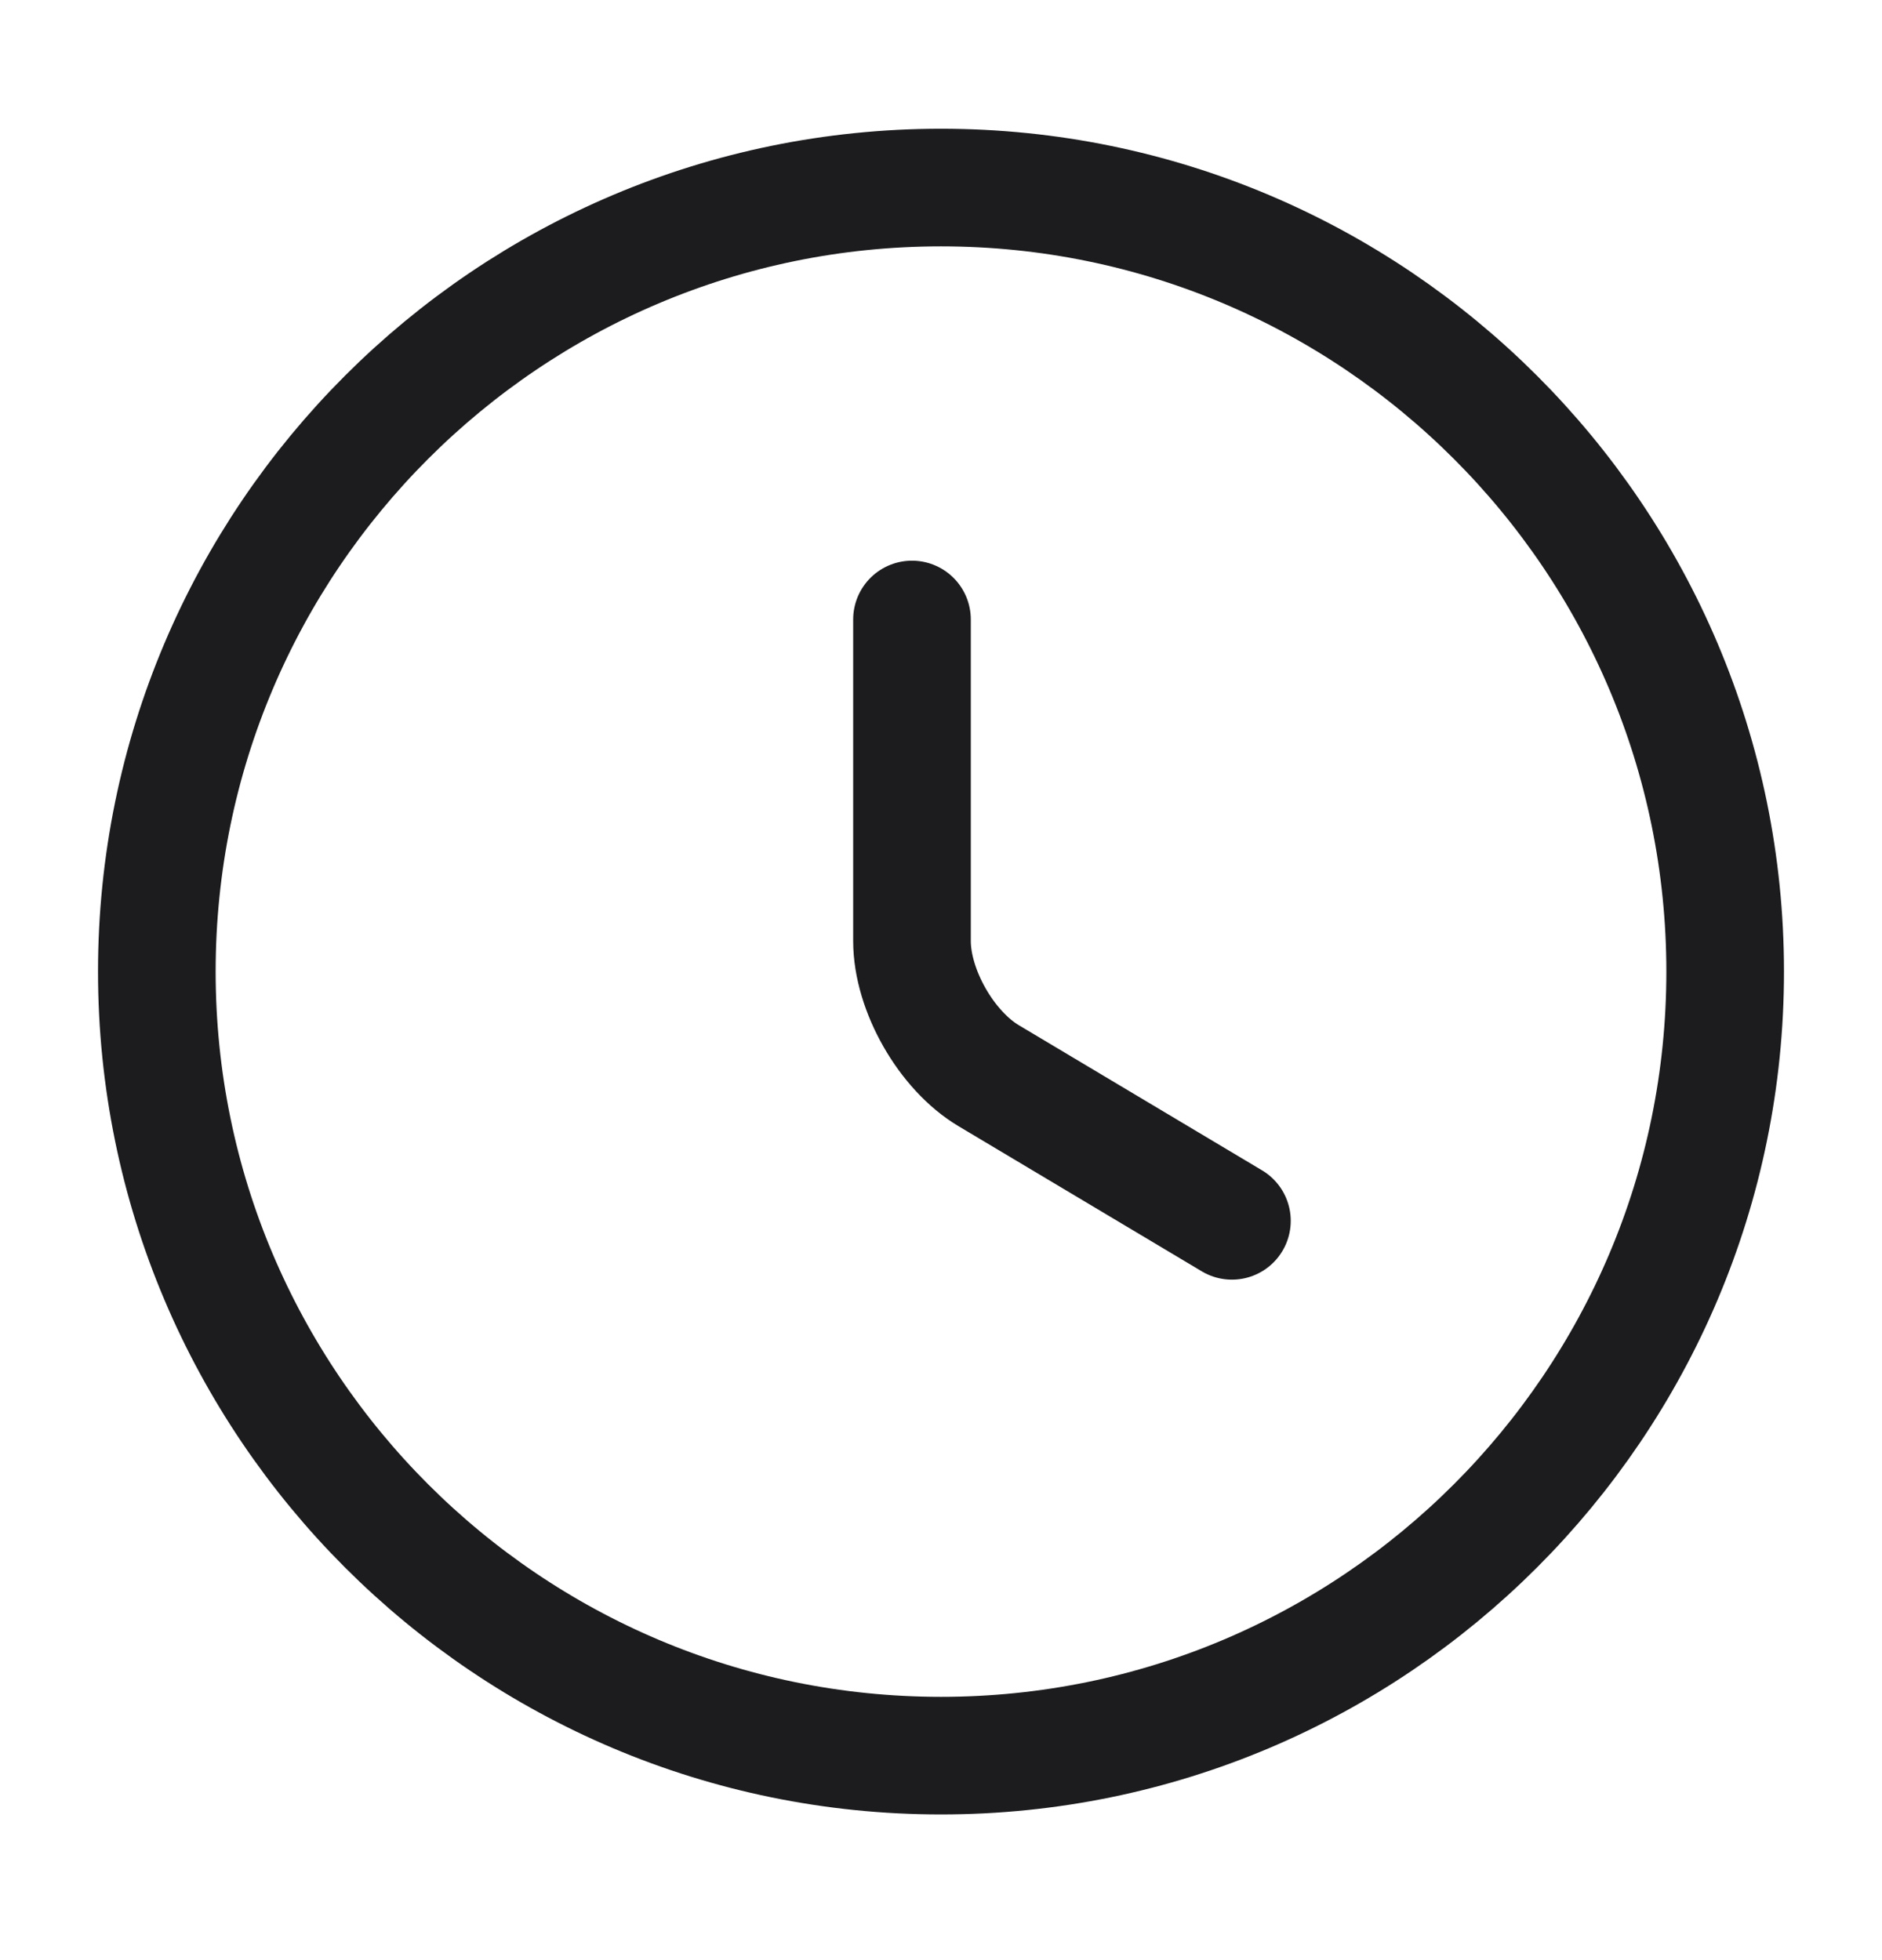 <svg width="24" height="25" viewBox="0 0 24 25" fill="none" xmlns="http://www.w3.org/2000/svg">
<path d="M22 12.392C22 17.912 17.52 22.392 12 22.392C6.48 22.392 2 17.912 2 12.392C2 6.872 6.48 2.392 12 2.392C17.52 2.392 22 6.872 22 12.392Z" stroke="#1C1B1E" stroke-width="1.5" stroke-linecap="round" stroke-linejoin="round"/>
<path d="M15.71 15.571L12.61 13.721C12.07 13.401 11.63 12.631 11.63 12.001V7.901" stroke="#1C1B1E" stroke-width="1.5" stroke-linecap="round" stroke-linejoin="round"/>
</svg>
